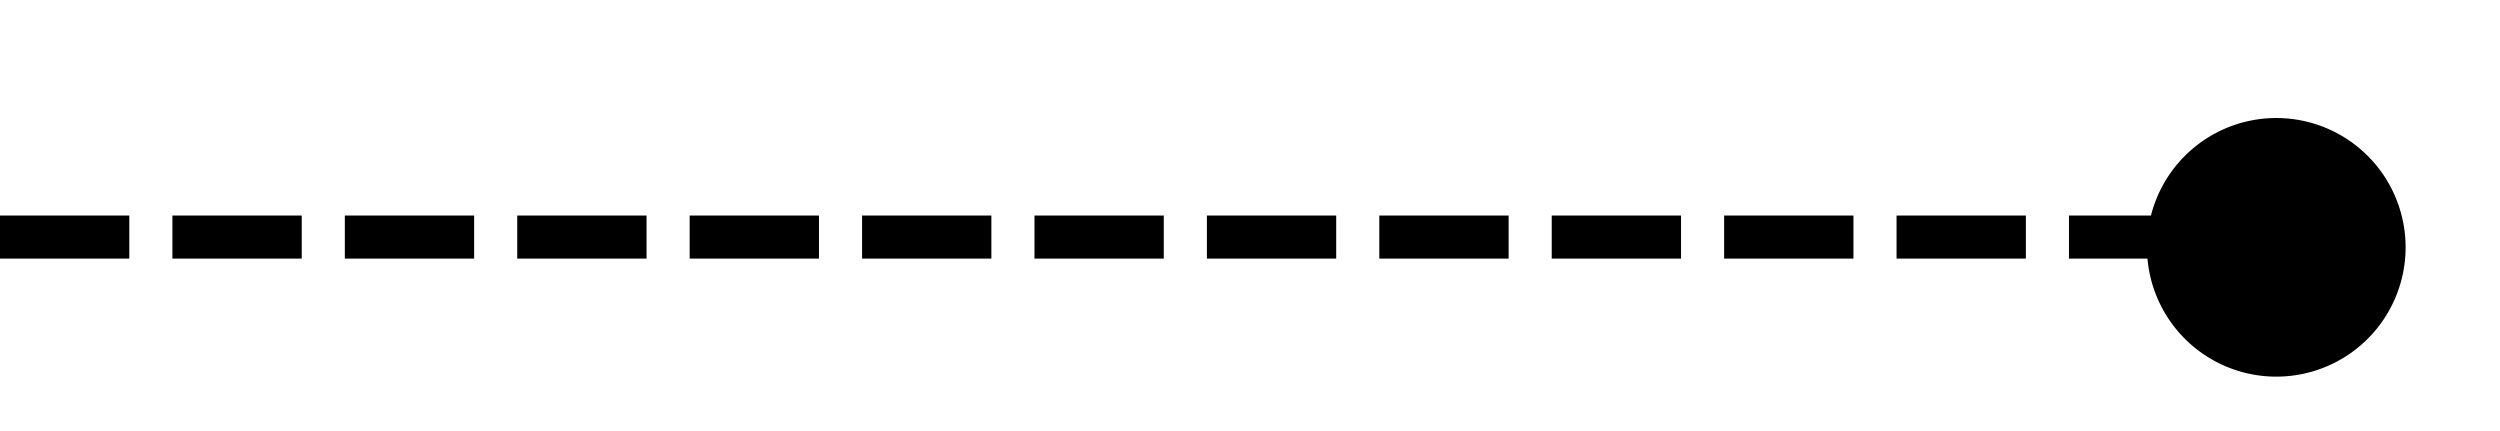 ﻿<?xml version="1.0" encoding="utf-8"?>
<svg version="1.1" xmlns:xlink="http://www.w3.org/1999/xlink" width="58px" height="10px" preserveAspectRatio="xMinYMid meet" viewBox="1479 878  58 8" xmlns="http://www.w3.org/2000/svg">
  <path d="M 1479 882.5  L 1530.5 882.5  A 1.5 1.5 0 0 1 1532.5 884 L 1532.5 884  " stroke-width="1" stroke-dasharray="3,1" stroke="#000000" fill="none" />
  <path d="M 1531.81 879.738  A 3 3 0 0 0 1528.81 882.738 A 3 3 0 0 0 1531.81 885.738 A 3 3 0 0 0 1534.81 882.738 A 3 3 0 0 0 1531.81 879.738 Z " fill-rule="nonzero" fill="#000000" stroke="none" />
</svg>